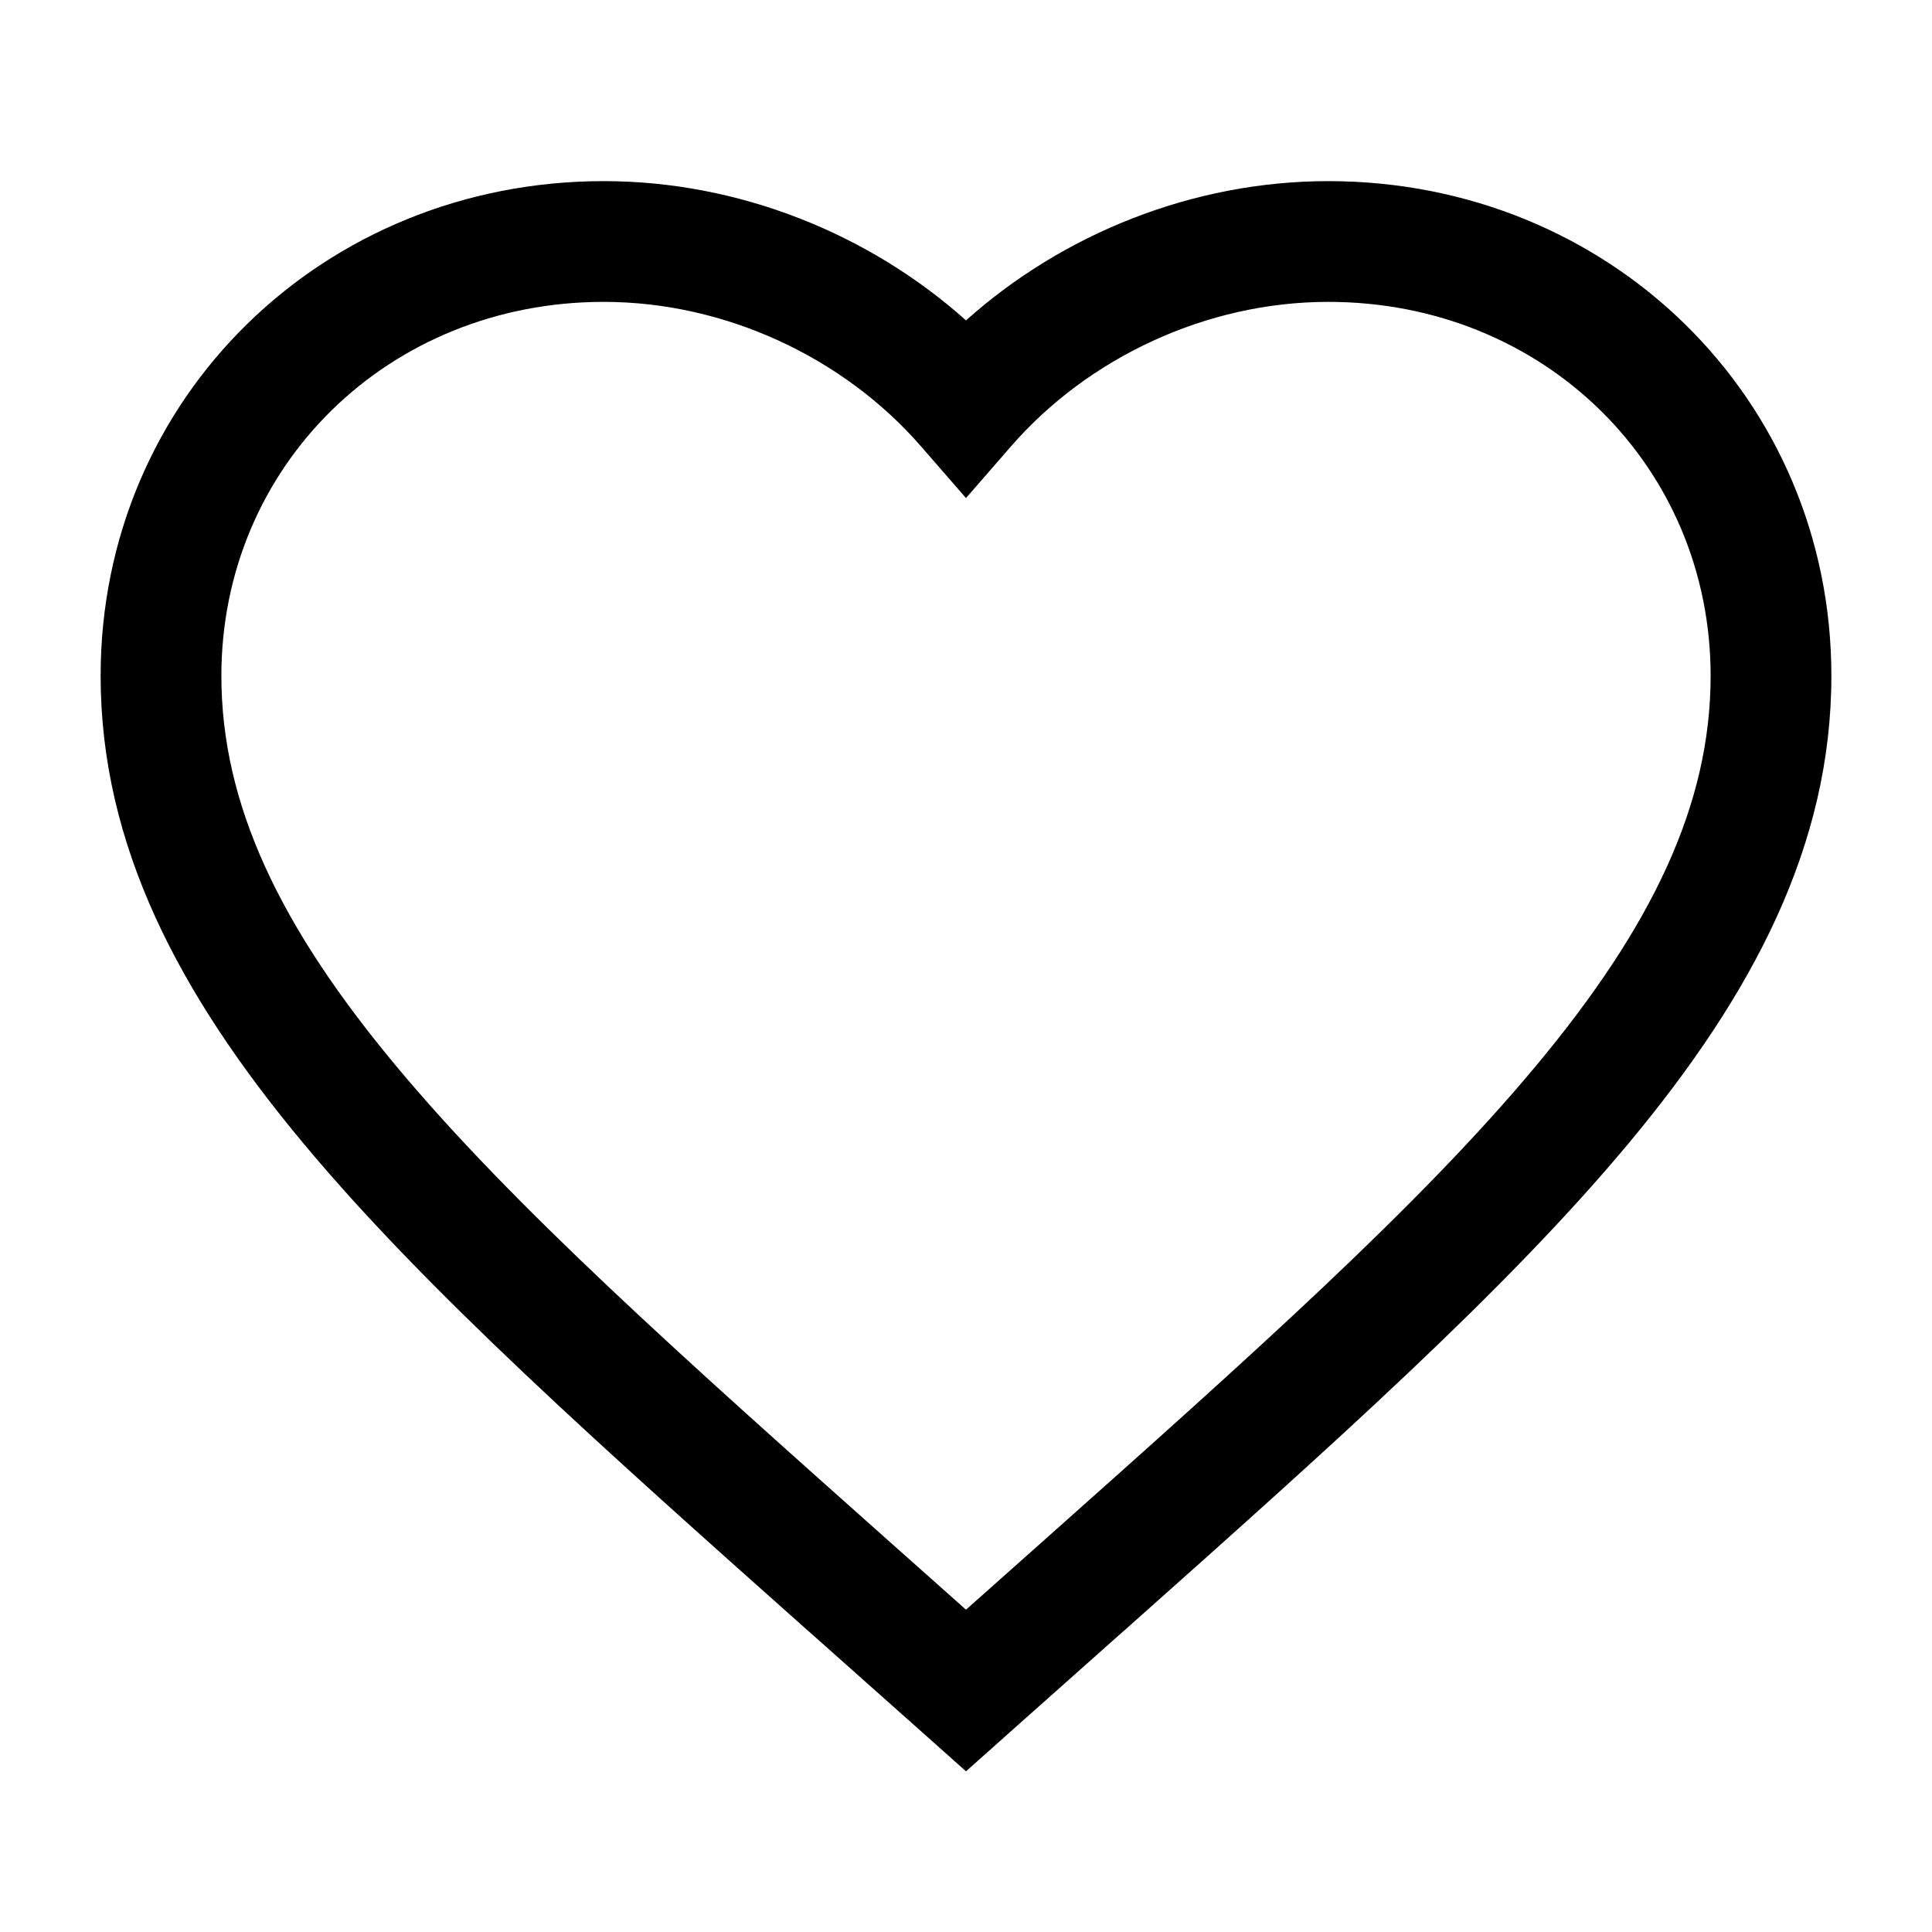 <svg width="24" height="24" viewBox="0 0 24 24" fill="none" xmlns="http://www.w3.org/2000/svg">
<path fill-rule="evenodd" clip-rule="evenodd" d="M2.75 8.395C2.75 5.797 4.816 3.75 7.5 3.75C9.018 3.75 10.484 4.447 11.435 5.538L12 6.187L12.565 5.538C13.516 4.447 14.982 3.75 16.5 3.75C19.184 3.75 21.25 5.797 21.25 8.395C21.25 9.995 20.522 11.511 19.08 13.241C17.63 14.982 15.542 16.843 12.951 19.15L12.951 19.15L12 19.996L11.049 19.15L11.049 19.15C8.458 16.843 6.37 14.982 4.92 13.241C3.478 11.511 2.75 9.995 2.75 8.395ZM7.5 2.25C4.014 2.25 1.25 4.941 1.25 8.395C1.25 10.498 2.222 12.347 3.768 14.202C5.296 16.036 7.466 17.968 10.006 20.23L10.051 20.27L10.052 20.27L11.502 21.56L12 22.004L12.498 21.56L13.948 20.27L13.949 20.27L13.994 20.23L13.994 20.23C16.534 17.968 18.704 16.036 20.232 14.202C21.778 12.347 22.75 10.498 22.75 8.395C22.75 4.941 19.985 2.25 16.5 2.25C14.819 2.25 13.202 2.905 12 3.98C10.798 2.905 9.181 2.25 7.5 2.25Z" fill="black"/>
</svg>
